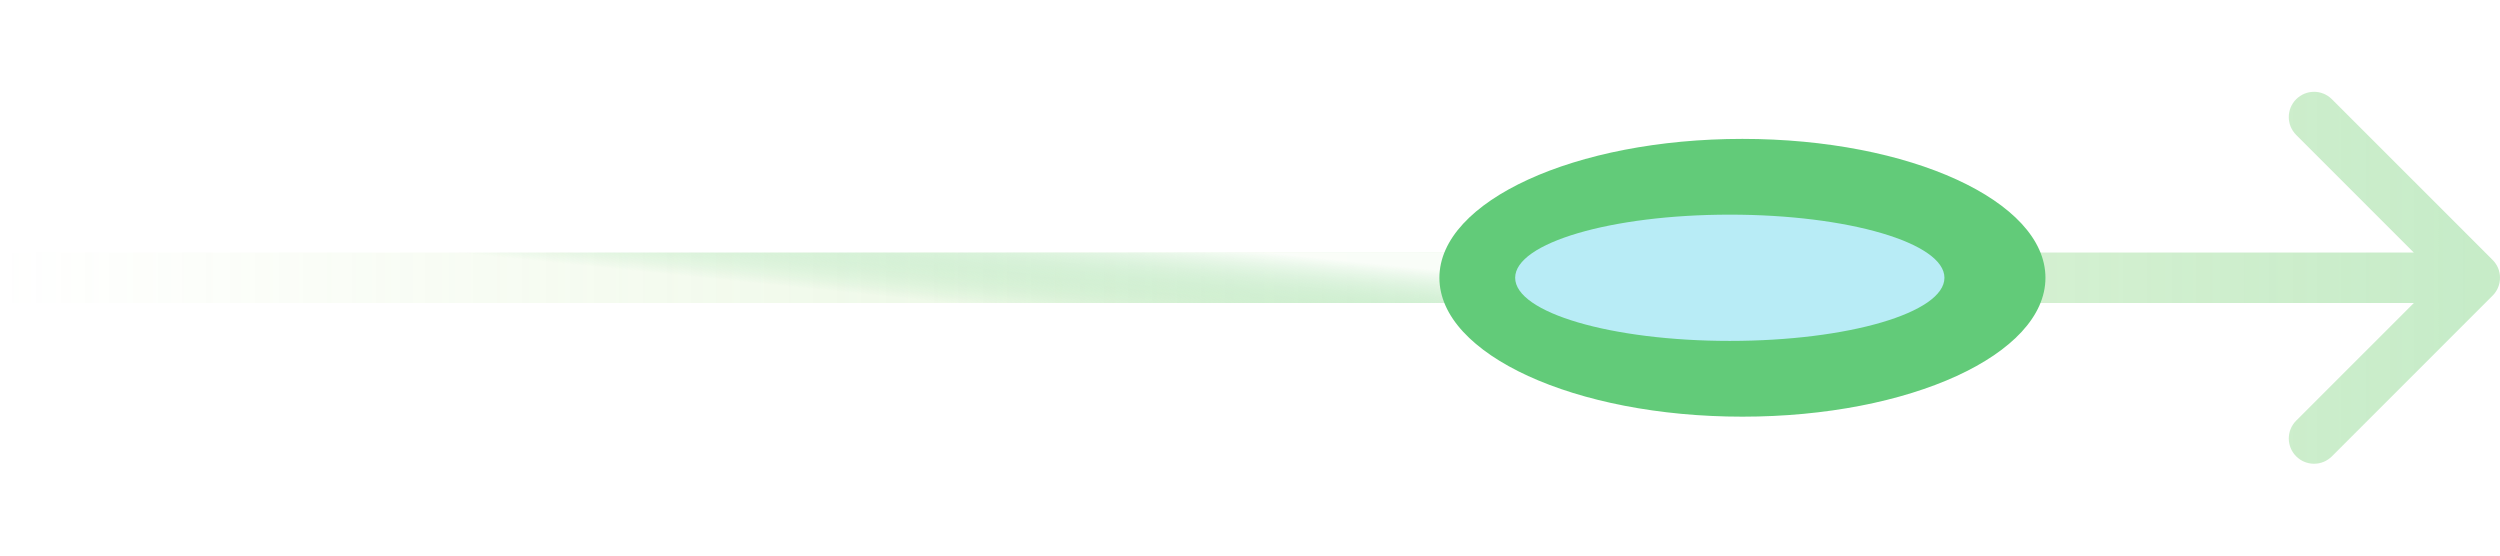 <svg width="99" height="22" viewBox="0 0 99 22" fill="none" xmlns="http://www.w3.org/2000/svg">
<path d="M98.707 11.707C99.098 11.317 99.098 10.683 98.707 10.293L92.343 3.929C91.953 3.538 91.32 3.538 90.929 3.929C90.538 4.319 90.538 4.953 90.929 5.343L96.586 11L90.929 16.657C90.538 17.047 90.538 17.68 90.929 18.071C91.32 18.462 91.953 18.462 92.343 18.071L98.707 11.707ZM0 12H98V10H0V12Z" fill="url(#paint0_linear_1_367)"/>
<path opacity="0.79" d="M70 12C70.552 12 71 11.552 71 11C71 10.448 70.552 10 70 10L70 12ZM18 12L70 12L70 10L18 10L18 12Z" fill="url(#paint1_linear_1_367)"/>
<g filter="url(#filter0_f_1_367)">
<ellipse cx="69" cy="11" rx="12" ry="5.5" fill="#62CB79"/>
</g>
<g filter="url(#filter1_f_1_367)">
<ellipse cx="68.5" cy="11" rx="8.5" ry="2.5" fill="#B8ECF6"/>
</g>
<defs>
<filter id="filter0_f_1_367" x="52" y="0.5" width="34" height="21" filterUnits="userSpaceOnUse" color-interpolation-filters="sRGB">
<feFlood flood-opacity="0" result="BackgroundImageFix"/>
<feBlend mode="normal" in="SourceGraphic" in2="BackgroundImageFix" result="shape"/>
<feGaussianBlur stdDeviation="2.5" result="effect1_foregroundBlur_1_367"/>
</filter>
<filter id="filter1_f_1_367" x="58" y="6.5" width="21" height="9" filterUnits="userSpaceOnUse" color-interpolation-filters="sRGB">
<feFlood flood-opacity="0" result="BackgroundImageFix"/>
<feBlend mode="normal" in="SourceGraphic" in2="BackgroundImageFix" result="shape"/>
<feGaussianBlur stdDeviation="1" result="effect1_foregroundBlur_1_367"/>
</filter>
<linearGradient id="paint0_linear_1_367" x1="0" y1="11.5" x2="98" y2="11.5" gradientUnits="userSpaceOnUse">
<stop stop-color="#A6DB64" stop-opacity="0"/>
<stop offset="1" stop-color="#72CF76" stop-opacity="0.4"/>
</linearGradient>
<linearGradient id="paint1_linear_1_367" x1="70" y1="11" x2="69.468" y2="16.232" gradientUnits="userSpaceOnUse">
<stop offset="0.192" stop-color="white"/>
<stop offset="0.812" stop-color="#62CB79" stop-opacity="0"/>
</linearGradient>
</defs>
</svg>
